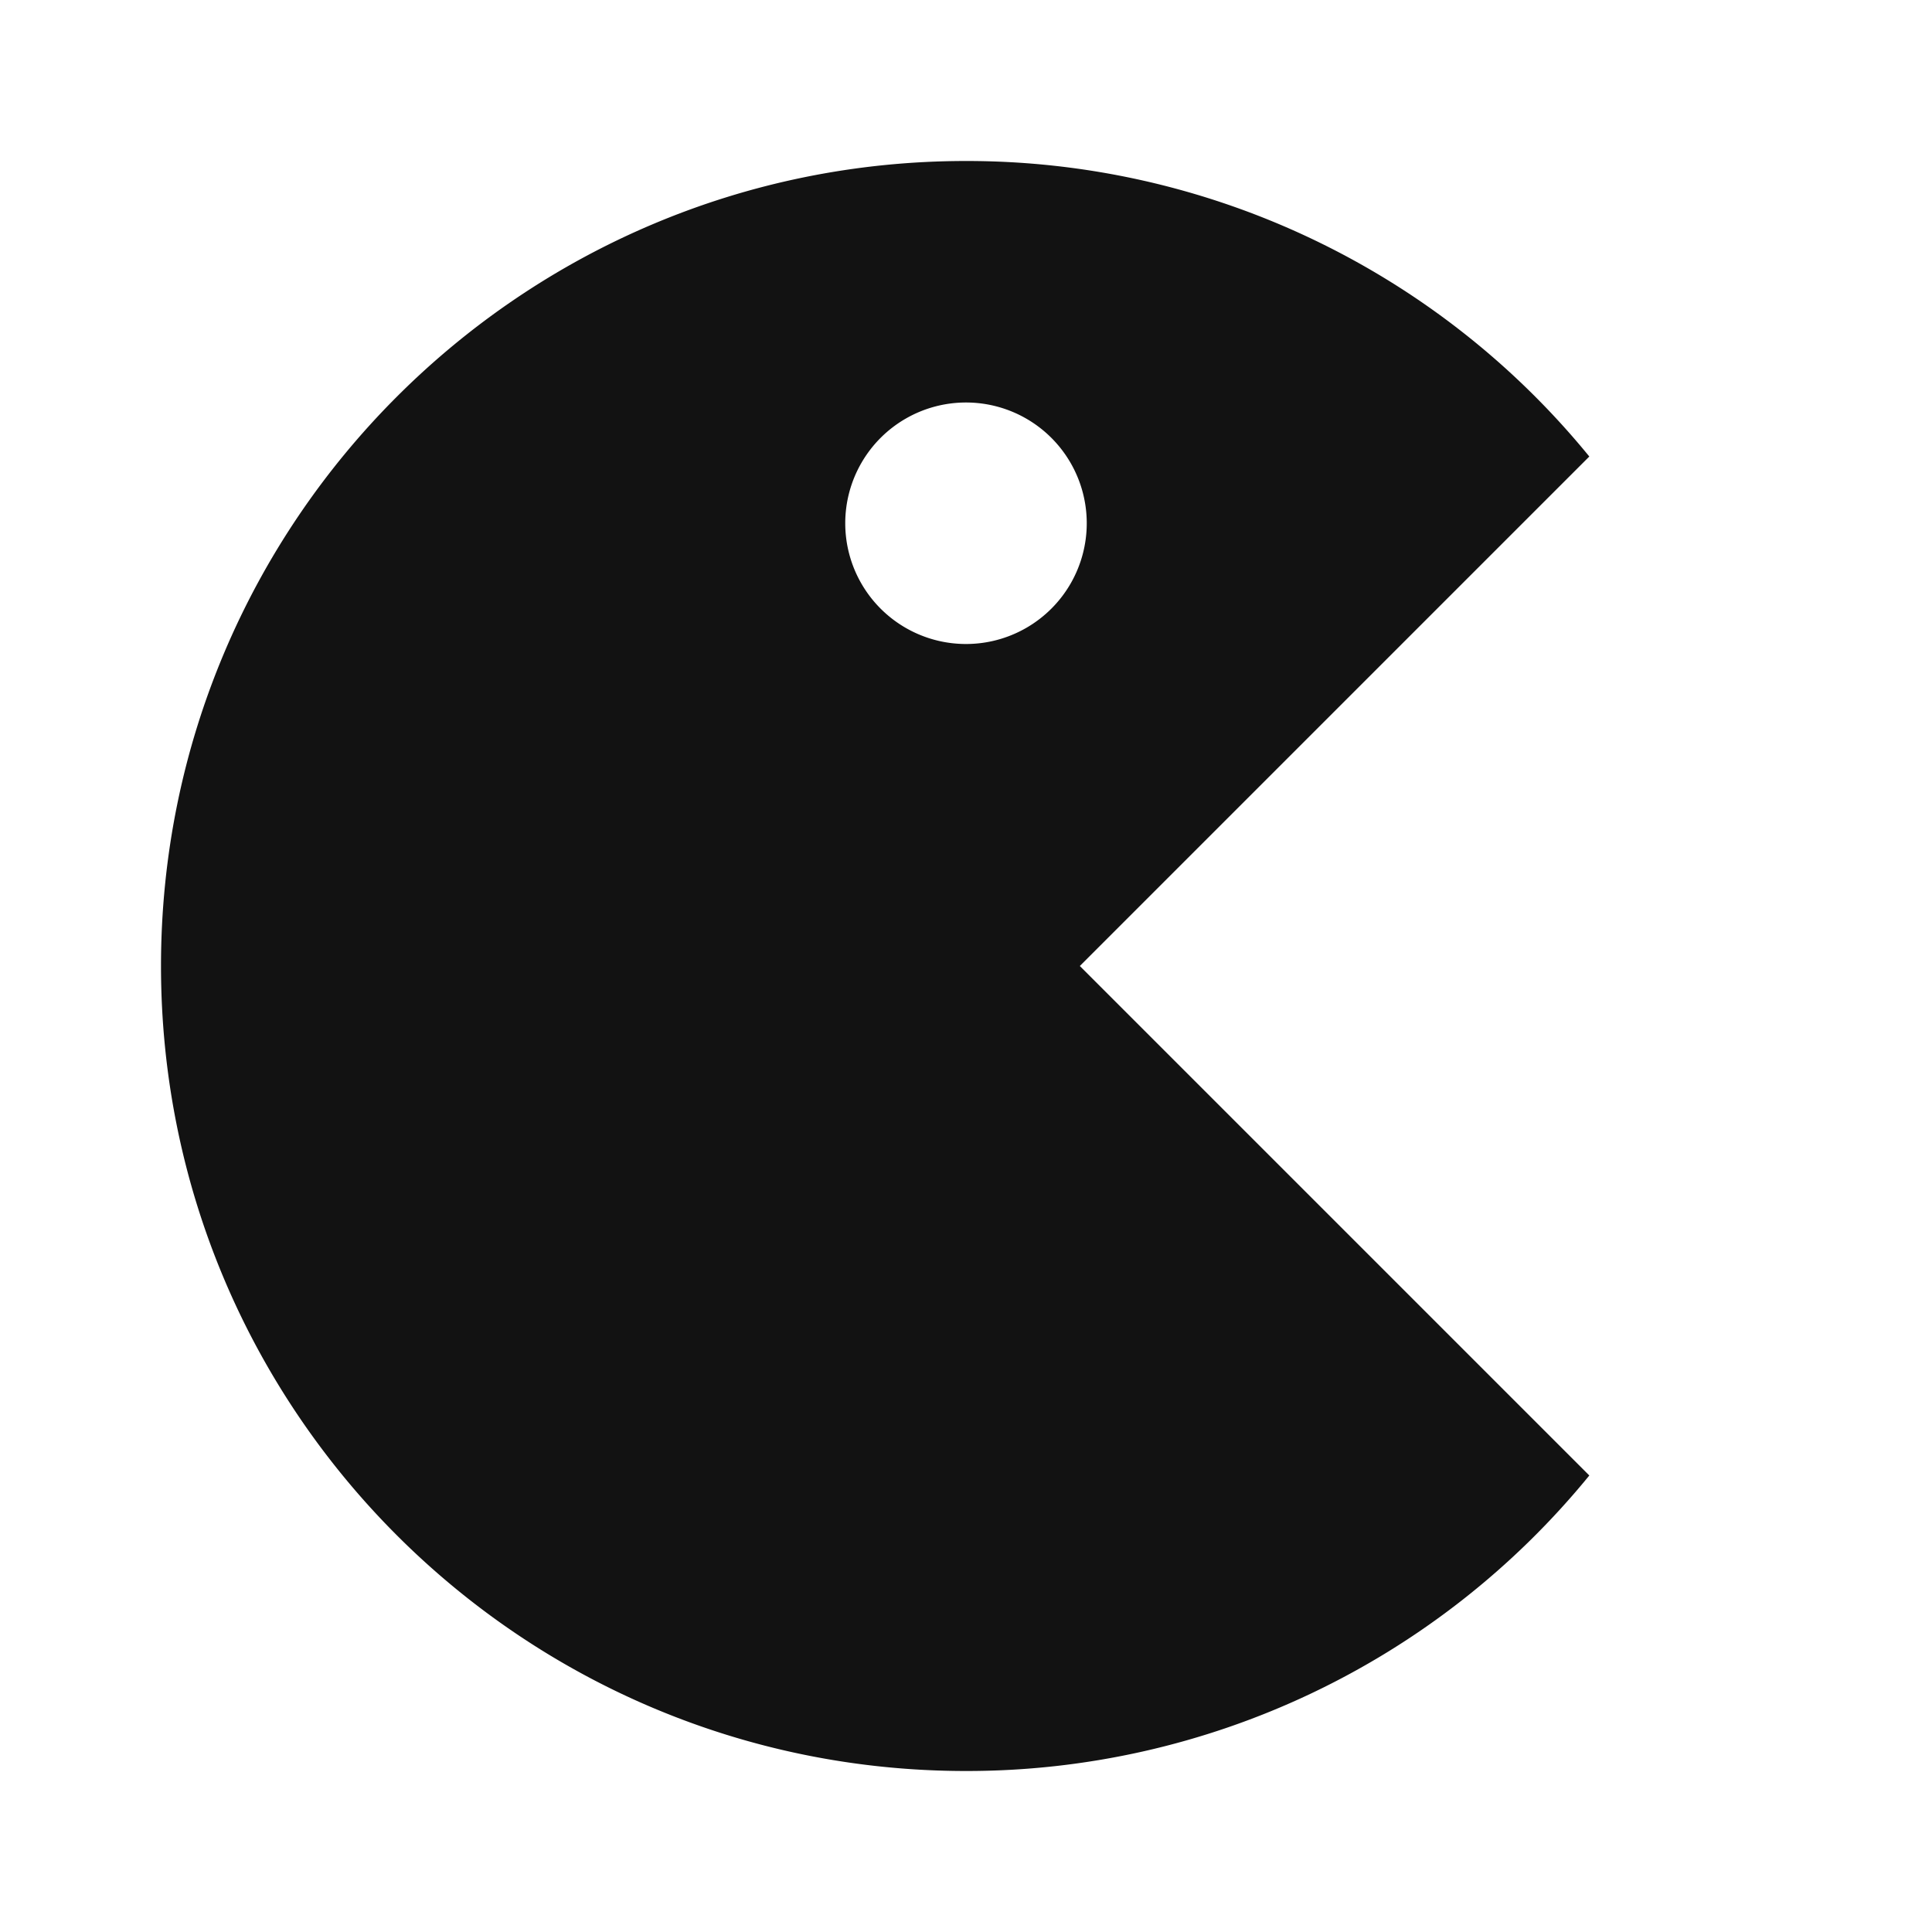 <svg width="24" height="24" fill="none" xmlns="http://www.w3.org/2000/svg"><g clip-path="url(#a)"><path d="M12 2a9.98 9.98 0 0 1 7.743 3.671L13.414 12l6.329 6.329A9.98 9.98 0 0 1 12 22C6.477 22 2 17.523 2 12S6.477 2 12 2Zm0 3a1.5 1.5 0 1 0 0 3 1.5 1.5 0 0 0 0-3Z" fill="#121212"/></g><defs><clipPath id="a"><path fill="#fff" d="M0 0h24v24H0z"/></clipPath></defs></svg>